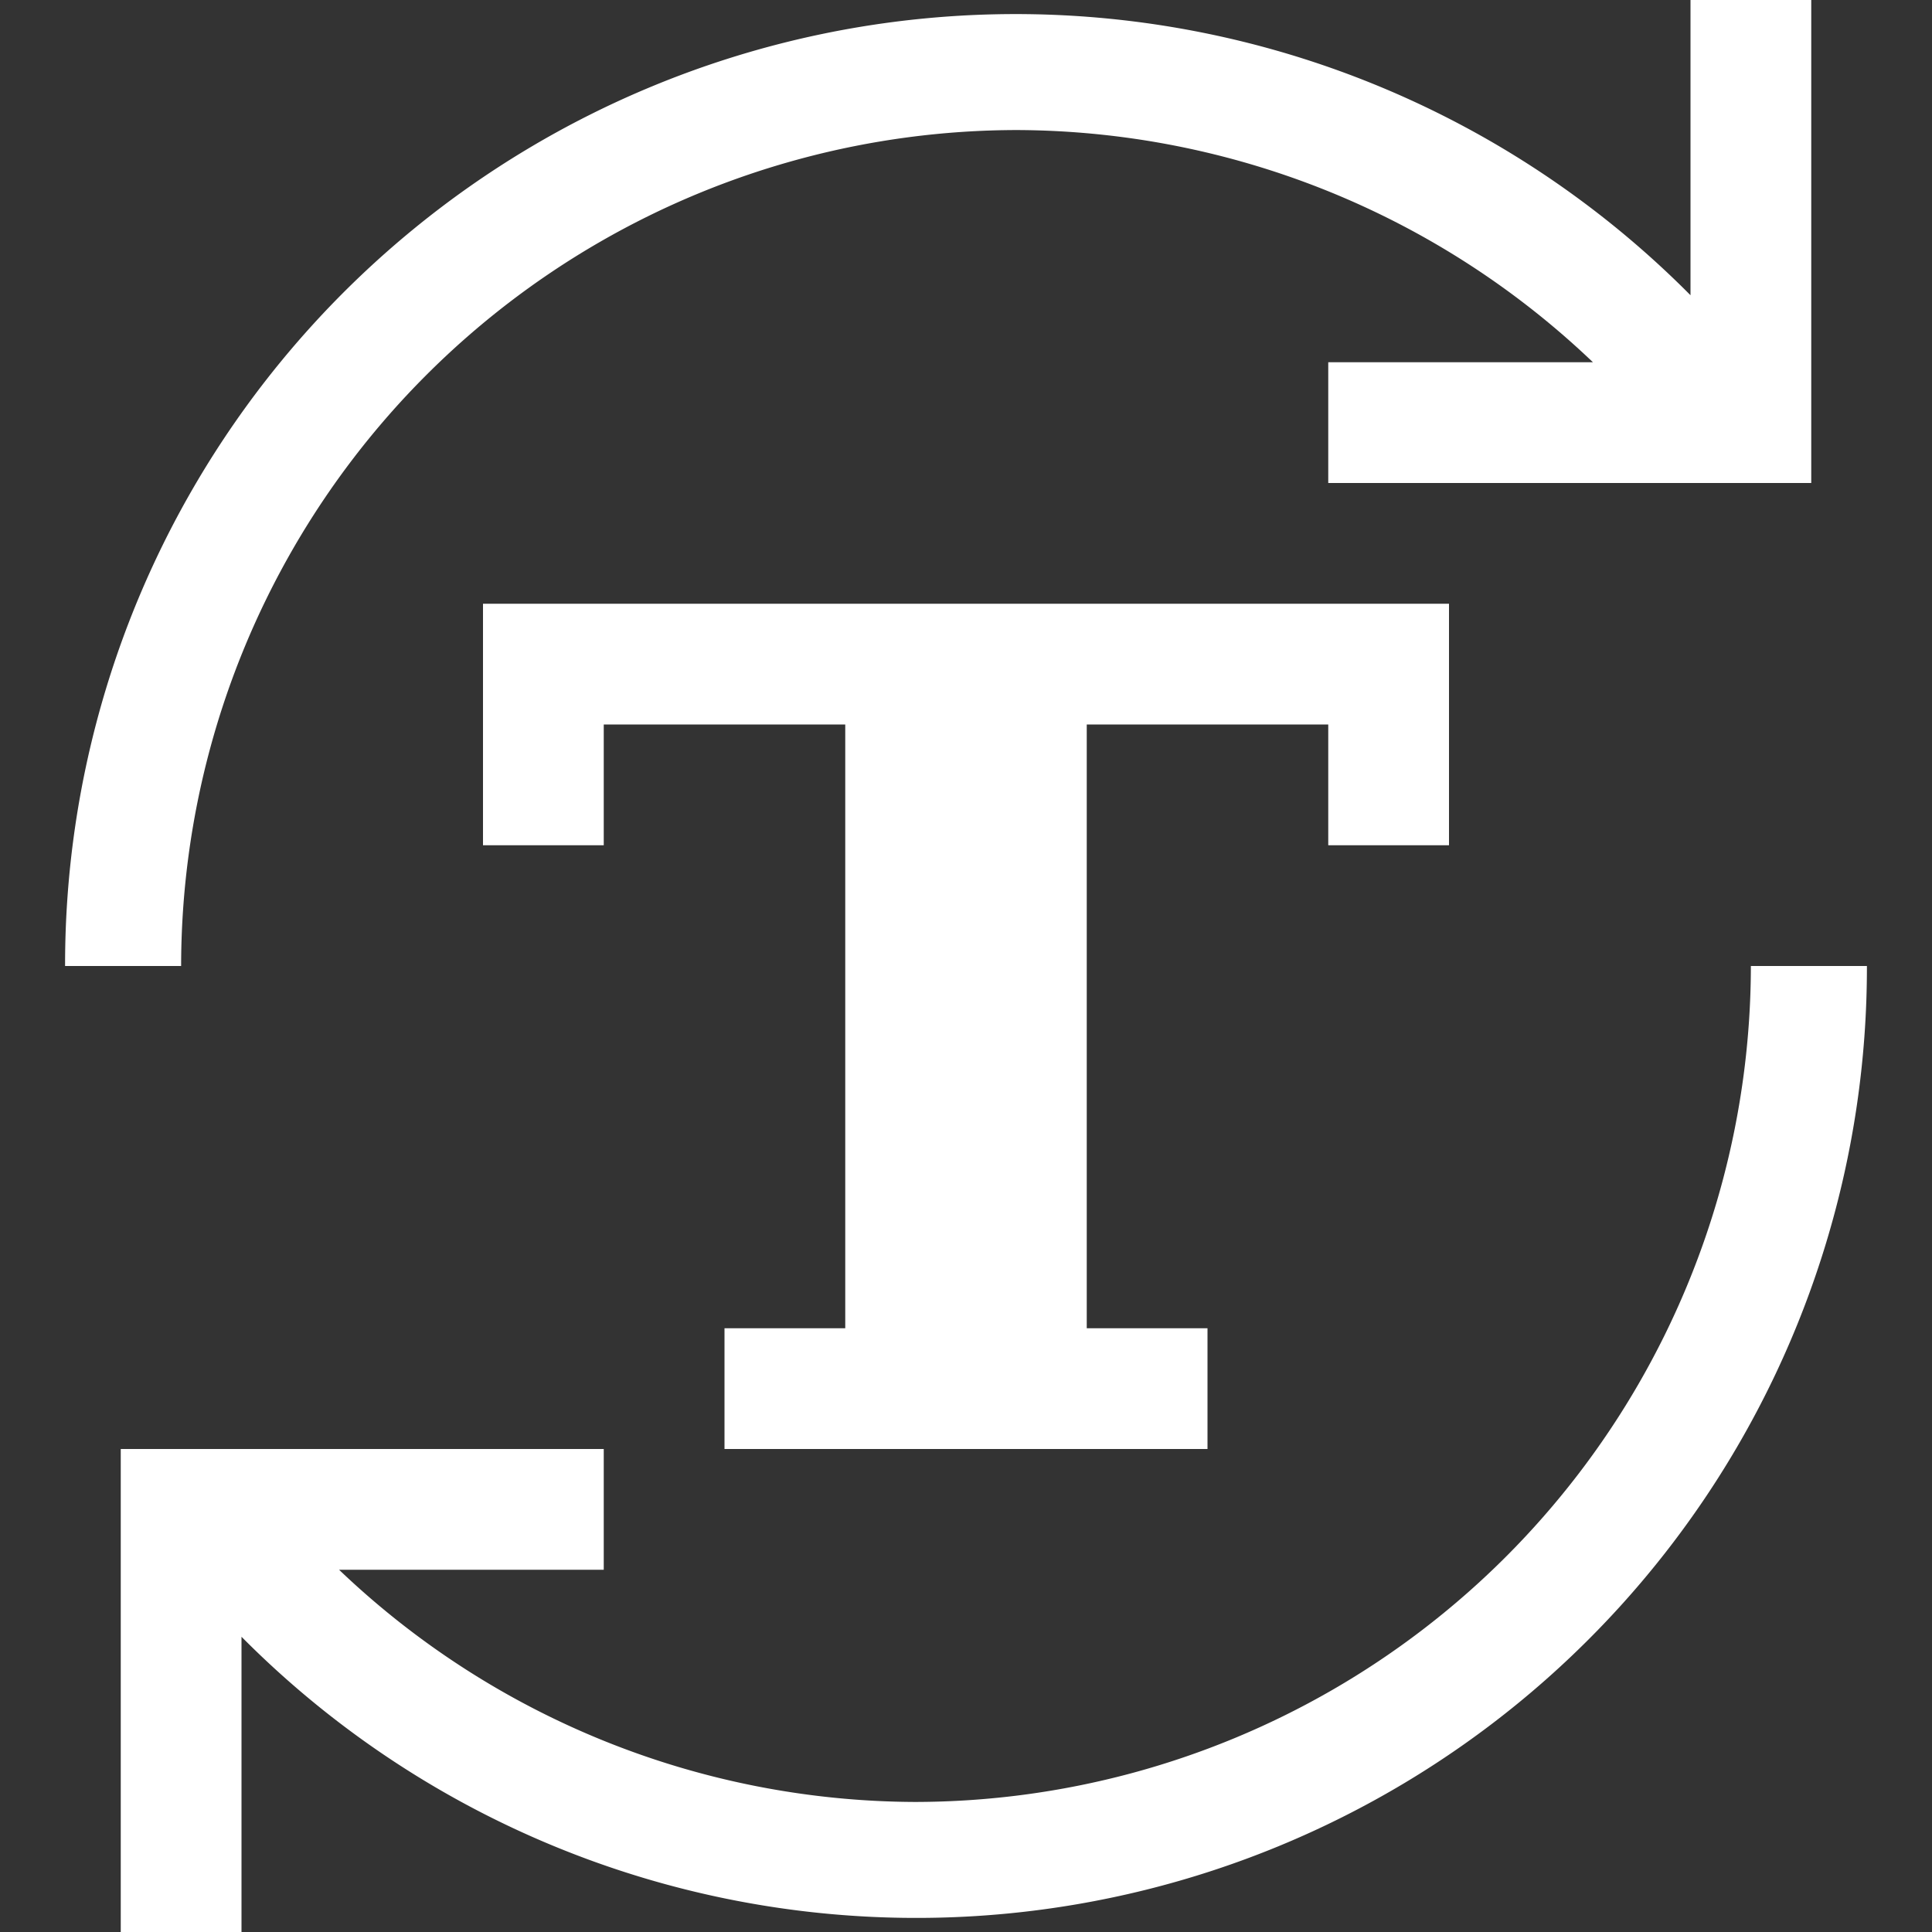<svg id="Layer_1" data-name="Layer 1" xmlns="http://www.w3.org/2000/svg" viewBox="0 0 16 16">

  <rect x="0" y="0" width="16" height="16" fill="#333333" stroke="none"/>

  <polygon points="12 7 12 5 4 5 4 7 5 7 5 6 7 6 7 11 6 11 6 12 10 12 10 11 9 11 9 6 11 6 11 7 12 7" class="aw-theme-iconOutline" fill="#fff"/>
  <path d="M8.423,1.077A6.942,6.942,0,0,1,13.192,3H11V4h4V0H14V2.445A7.872,7.872,0,0,0,.539,8H1.5A6.93,6.93,0,0,1,8.423,1.077Z" class="aw-theme-iconOutline" fill="#fff"/>
  <path d="M7.577,14.923A6.942,6.942,0,0,1,2.808,13H5V12H1v4H2V13.555A7.872,7.872,0,0,0,15.461,8H14.5A6.93,6.93,0,0,1,7.577,14.923Z" class="aw-theme-iconOutline" fill="#fff"/>
</svg>
